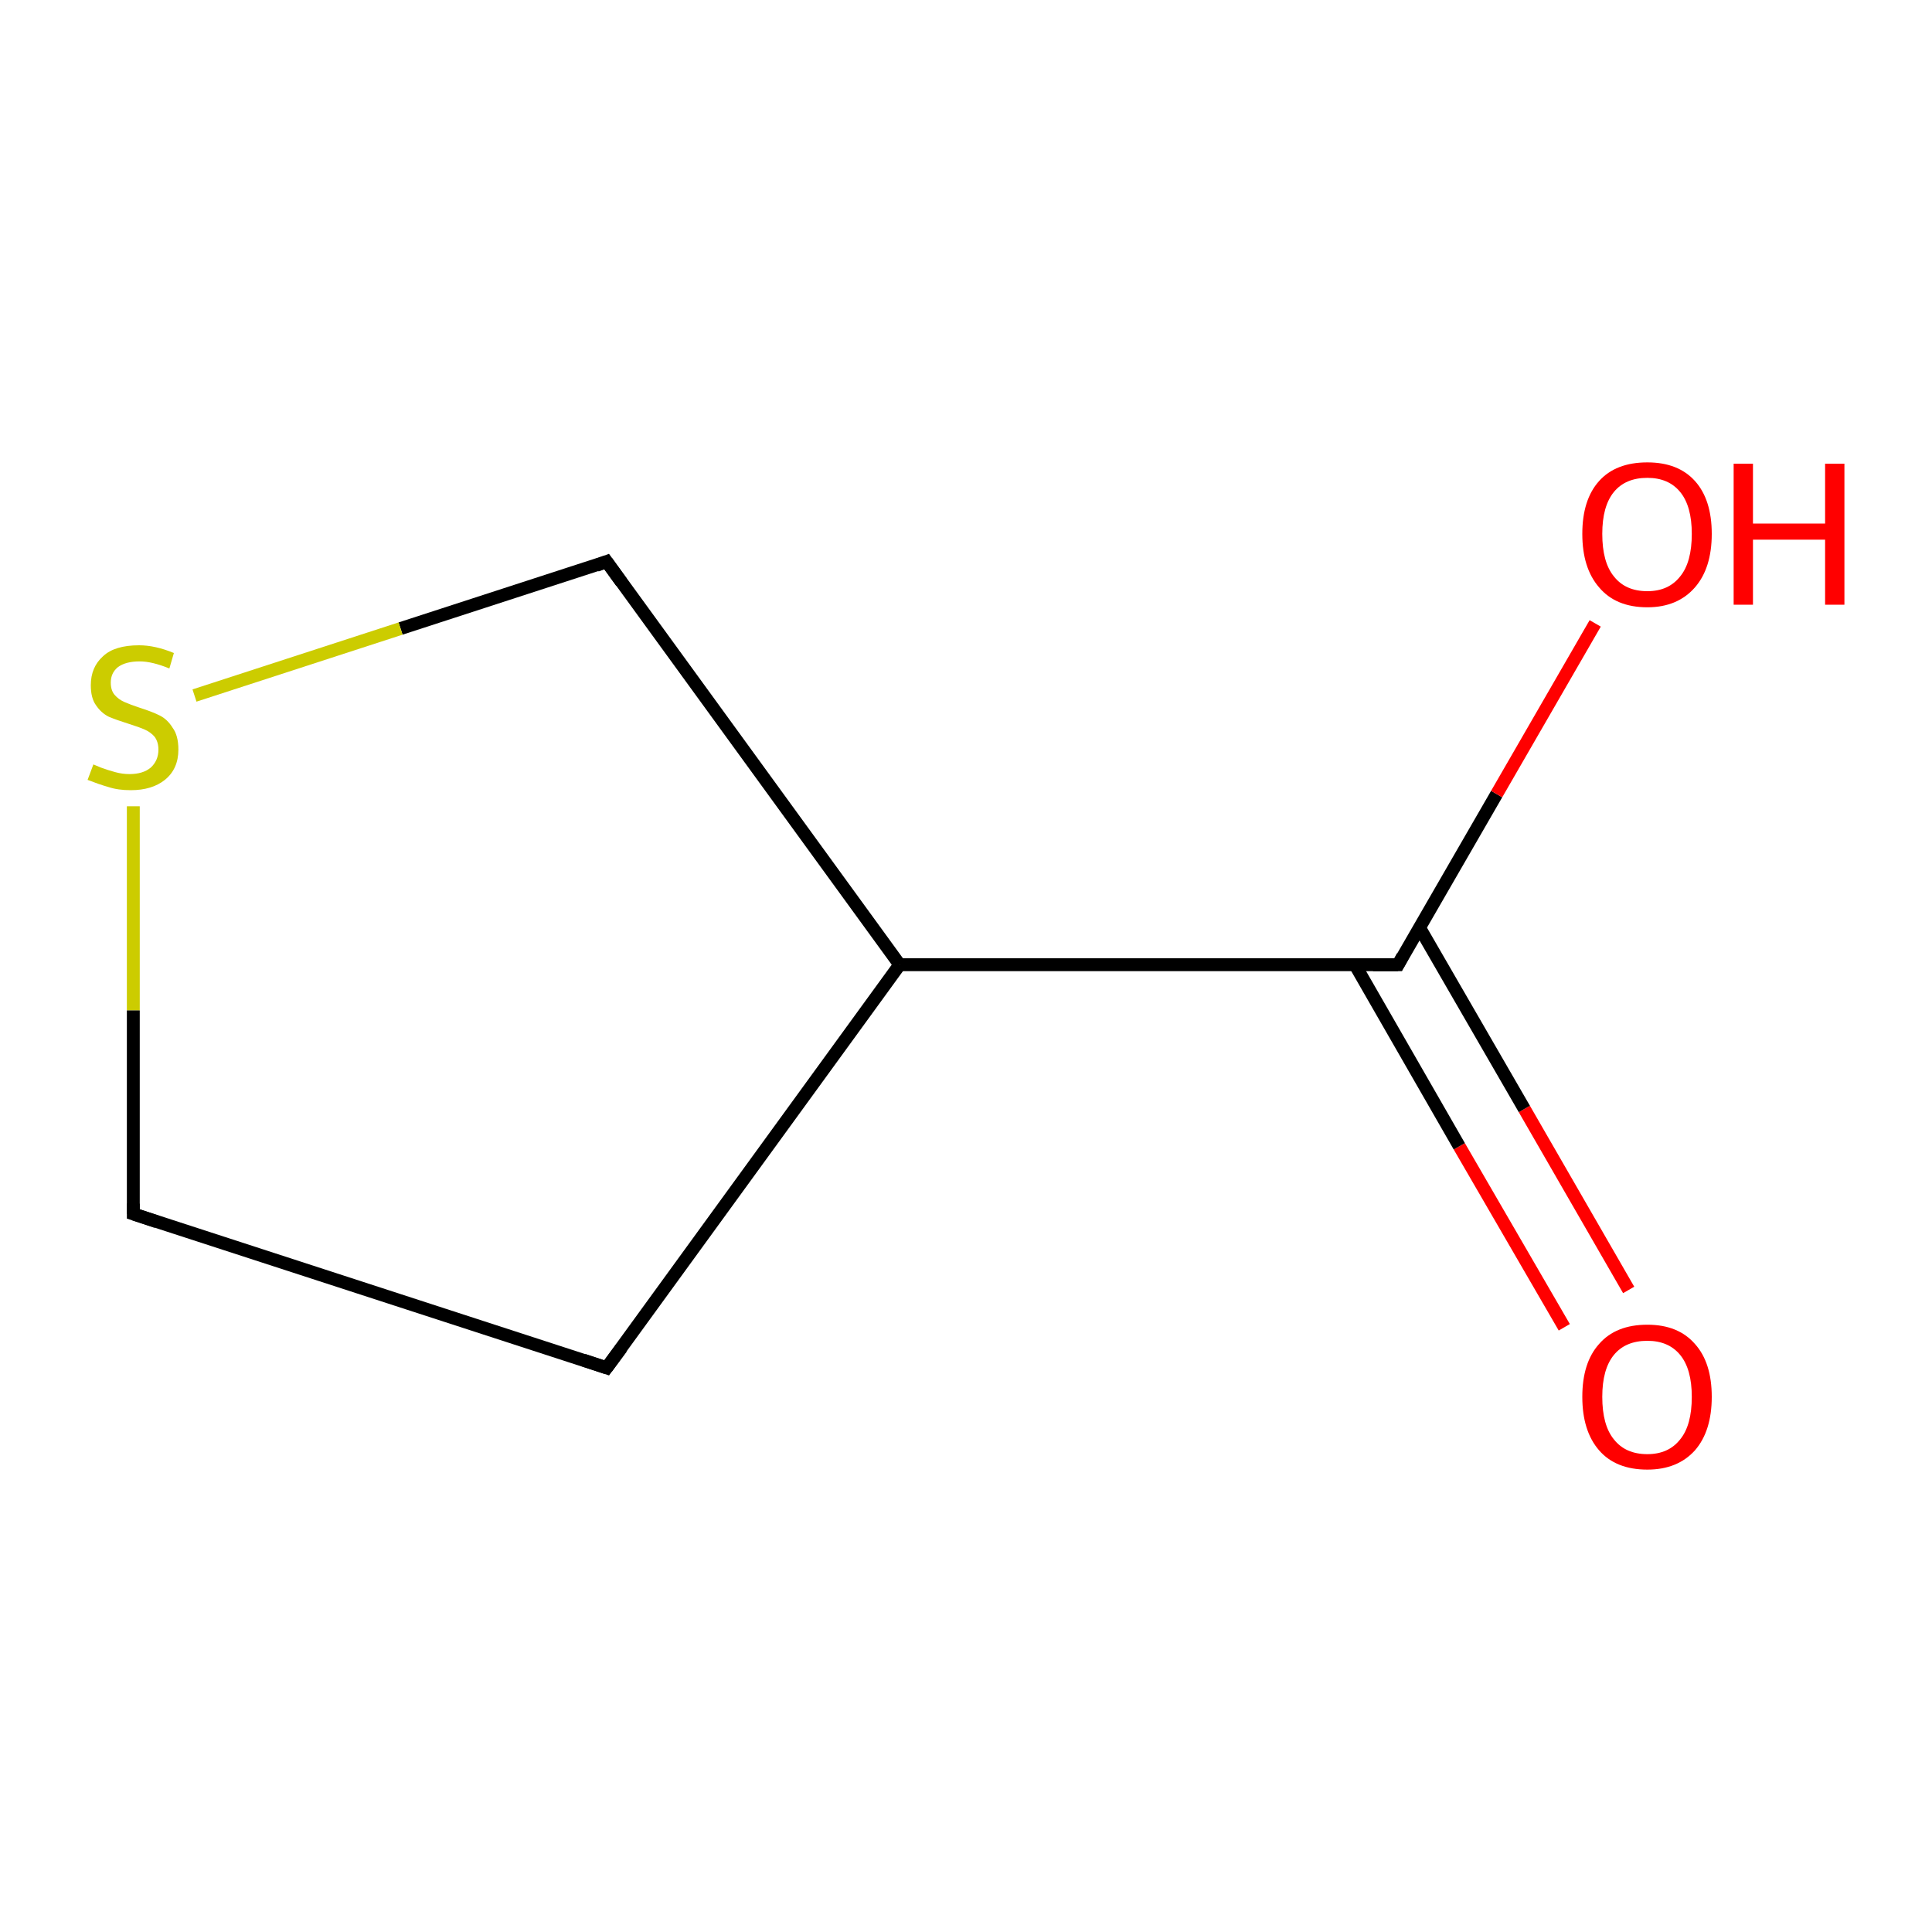 <?xml version='1.0' encoding='iso-8859-1'?>
<svg version='1.1' baseProfile='full'
              xmlns='http://www.w3.org/2000/svg'
                      xmlns:rdkit='http://www.rdkit.org/xml'
                      xmlns:xlink='http://www.w3.org/1999/xlink'
                  xml:space='preserve'
width='300px' height='300px' viewBox='0 0 300 300'>
<!-- END OF HEADER -->
<rect style='opacity:1.0;fill:#FFFFFF;stroke:none' width='300.0' height='300.0' x='0.0' y='0.0'> </rect>
<path class='bond-0 atom-0 atom-1' d='M 242.9,206.1 L 226.6,178.0' style='fill:none;fill-rule:evenodd;stroke:#FF0000;stroke-width:2.0px;stroke-linecap:butt;stroke-linejoin:miter;stroke-opacity:1' />
<path class='bond-0 atom-0 atom-1' d='M 226.6,178.0 L 210.4,149.8' style='fill:none;fill-rule:evenodd;stroke:#000000;stroke-width:2.0px;stroke-linecap:butt;stroke-linejoin:miter;stroke-opacity:1' />
<path class='bond-0 atom-0 atom-1' d='M 252.9,200.3 L 236.7,172.2' style='fill:none;fill-rule:evenodd;stroke:#FF0000;stroke-width:2.0px;stroke-linecap:butt;stroke-linejoin:miter;stroke-opacity:1' />
<path class='bond-0 atom-0 atom-1' d='M 236.7,172.2 L 220.4,144.0' style='fill:none;fill-rule:evenodd;stroke:#000000;stroke-width:2.0px;stroke-linecap:butt;stroke-linejoin:miter;stroke-opacity:1' />
<path class='bond-1 atom-1 atom-2' d='M 217.1,149.8 L 232.4,123.3' style='fill:none;fill-rule:evenodd;stroke:#000000;stroke-width:2.0px;stroke-linecap:butt;stroke-linejoin:miter;stroke-opacity:1' />
<path class='bond-1 atom-1 atom-2' d='M 232.4,123.3 L 247.7,96.8' style='fill:none;fill-rule:evenodd;stroke:#FF0000;stroke-width:2.0px;stroke-linecap:butt;stroke-linejoin:miter;stroke-opacity:1' />
<path class='bond-2 atom-1 atom-3' d='M 217.1,149.8 L 139.7,149.8' style='fill:none;fill-rule:evenodd;stroke:#000000;stroke-width:2.0px;stroke-linecap:butt;stroke-linejoin:miter;stroke-opacity:1' />
<path class='bond-3 atom-3 atom-4' d='M 139.7,149.8 L 94.2,87.2' style='fill:none;fill-rule:evenodd;stroke:#000000;stroke-width:2.0px;stroke-linecap:butt;stroke-linejoin:miter;stroke-opacity:1' />
<path class='bond-4 atom-4 atom-5' d='M 94.2,87.2 L 62.2,97.6' style='fill:none;fill-rule:evenodd;stroke:#000000;stroke-width:2.0px;stroke-linecap:butt;stroke-linejoin:miter;stroke-opacity:1' />
<path class='bond-4 atom-4 atom-5' d='M 62.2,97.6 L 30.2,108.0' style='fill:none;fill-rule:evenodd;stroke:#CCCC00;stroke-width:2.0px;stroke-linecap:butt;stroke-linejoin:miter;stroke-opacity:1' />
<path class='bond-5 atom-5 atom-6' d='M 20.7,125.2 L 20.7,156.9' style='fill:none;fill-rule:evenodd;stroke:#CCCC00;stroke-width:2.0px;stroke-linecap:butt;stroke-linejoin:miter;stroke-opacity:1' />
<path class='bond-5 atom-5 atom-6' d='M 20.7,156.9 L 20.7,188.5' style='fill:none;fill-rule:evenodd;stroke:#000000;stroke-width:2.0px;stroke-linecap:butt;stroke-linejoin:miter;stroke-opacity:1' />
<path class='bond-6 atom-6 atom-7' d='M 20.7,188.5 L 94.2,212.4' style='fill:none;fill-rule:evenodd;stroke:#000000;stroke-width:2.0px;stroke-linecap:butt;stroke-linejoin:miter;stroke-opacity:1' />
<path class='bond-7 atom-7 atom-3' d='M 94.2,212.4 L 139.7,149.8' style='fill:none;fill-rule:evenodd;stroke:#000000;stroke-width:2.0px;stroke-linecap:butt;stroke-linejoin:miter;stroke-opacity:1' />
<path d='M 217.8,148.5 L 217.1,149.8 L 213.2,149.8' style='fill:none;stroke:#000000;stroke-width:2.0px;stroke-linecap:butt;stroke-linejoin:miter;stroke-opacity:1;' />
<path d='M 96.5,90.4 L 94.2,87.2 L 92.6,87.8' style='fill:none;stroke:#000000;stroke-width:2.0px;stroke-linecap:butt;stroke-linejoin:miter;stroke-opacity:1;' />
<path d='M 20.7,186.9 L 20.7,188.5 L 24.3,189.7' style='fill:none;stroke:#000000;stroke-width:2.0px;stroke-linecap:butt;stroke-linejoin:miter;stroke-opacity:1;' />
<path d='M 90.6,211.2 L 94.2,212.4 L 96.5,209.3' style='fill:none;stroke:#000000;stroke-width:2.0px;stroke-linecap:butt;stroke-linejoin:miter;stroke-opacity:1;' />
<path class='atom-0' d='M 245.7 216.9
Q 245.7 211.6, 248.3 208.7
Q 250.9 205.7, 255.8 205.7
Q 260.6 205.7, 263.2 208.7
Q 265.8 211.6, 265.8 216.9
Q 265.8 222.2, 263.2 225.2
Q 260.5 228.2, 255.8 228.2
Q 250.9 228.2, 248.3 225.2
Q 245.7 222.2, 245.7 216.9
M 255.8 225.8
Q 259.1 225.8, 260.9 223.5
Q 262.7 221.3, 262.7 216.9
Q 262.7 212.6, 260.9 210.4
Q 259.1 208.2, 255.8 208.2
Q 252.4 208.2, 250.6 210.4
Q 248.8 212.6, 248.8 216.9
Q 248.8 221.3, 250.6 223.5
Q 252.4 225.8, 255.8 225.8
' fill='#FF0000'/>
<path class='atom-2' d='M 245.7 82.9
Q 245.7 77.6, 248.3 74.7
Q 250.9 71.8, 255.8 71.8
Q 260.6 71.8, 263.2 74.7
Q 265.8 77.6, 265.8 82.9
Q 265.8 88.2, 263.2 91.2
Q 260.5 94.3, 255.8 94.3
Q 250.9 94.3, 248.3 91.2
Q 245.7 88.2, 245.7 82.9
M 255.8 91.8
Q 259.1 91.8, 260.9 89.5
Q 262.7 87.3, 262.7 82.9
Q 262.7 78.6, 260.9 76.4
Q 259.1 74.2, 255.8 74.2
Q 252.4 74.2, 250.6 76.4
Q 248.8 78.6, 248.8 82.9
Q 248.8 87.3, 250.6 89.5
Q 252.4 91.8, 255.8 91.8
' fill='#FF0000'/>
<path class='atom-2' d='M 269.2 72.0
L 272.2 72.0
L 272.2 81.3
L 283.4 81.3
L 283.4 72.0
L 286.4 72.0
L 286.4 93.9
L 283.4 93.9
L 283.4 83.8
L 272.2 83.8
L 272.2 93.9
L 269.2 93.9
L 269.2 72.0
' fill='#FF0000'/>
<path class='atom-5' d='M 14.5 118.7
Q 14.7 118.8, 15.7 119.2
Q 16.8 119.6, 17.9 119.9
Q 19.0 120.2, 20.1 120.2
Q 22.2 120.2, 23.4 119.2
Q 24.6 118.1, 24.6 116.4
Q 24.6 115.2, 24.0 114.4
Q 23.4 113.7, 22.5 113.3
Q 21.6 112.9, 20.0 112.4
Q 18.1 111.8, 16.9 111.3
Q 15.7 110.7, 14.9 109.5
Q 14.1 108.4, 14.1 106.4
Q 14.1 103.6, 16.0 101.9
Q 17.8 100.2, 21.6 100.2
Q 24.1 100.2, 27.0 101.4
L 26.3 103.8
Q 23.6 102.7, 21.7 102.7
Q 19.5 102.7, 18.3 103.6
Q 17.2 104.5, 17.2 106.0
Q 17.2 107.2, 17.8 107.9
Q 18.4 108.6, 19.3 109.0
Q 20.2 109.4, 21.7 109.9
Q 23.6 110.5, 24.8 111.1
Q 26.0 111.7, 26.8 113.0
Q 27.7 114.2, 27.7 116.4
Q 27.7 119.4, 25.6 121.1
Q 23.6 122.7, 20.3 122.7
Q 18.3 122.7, 16.8 122.2
Q 15.4 121.8, 13.6 121.1
L 14.5 118.7
' fill='#CCCC00'/>
</svg>
